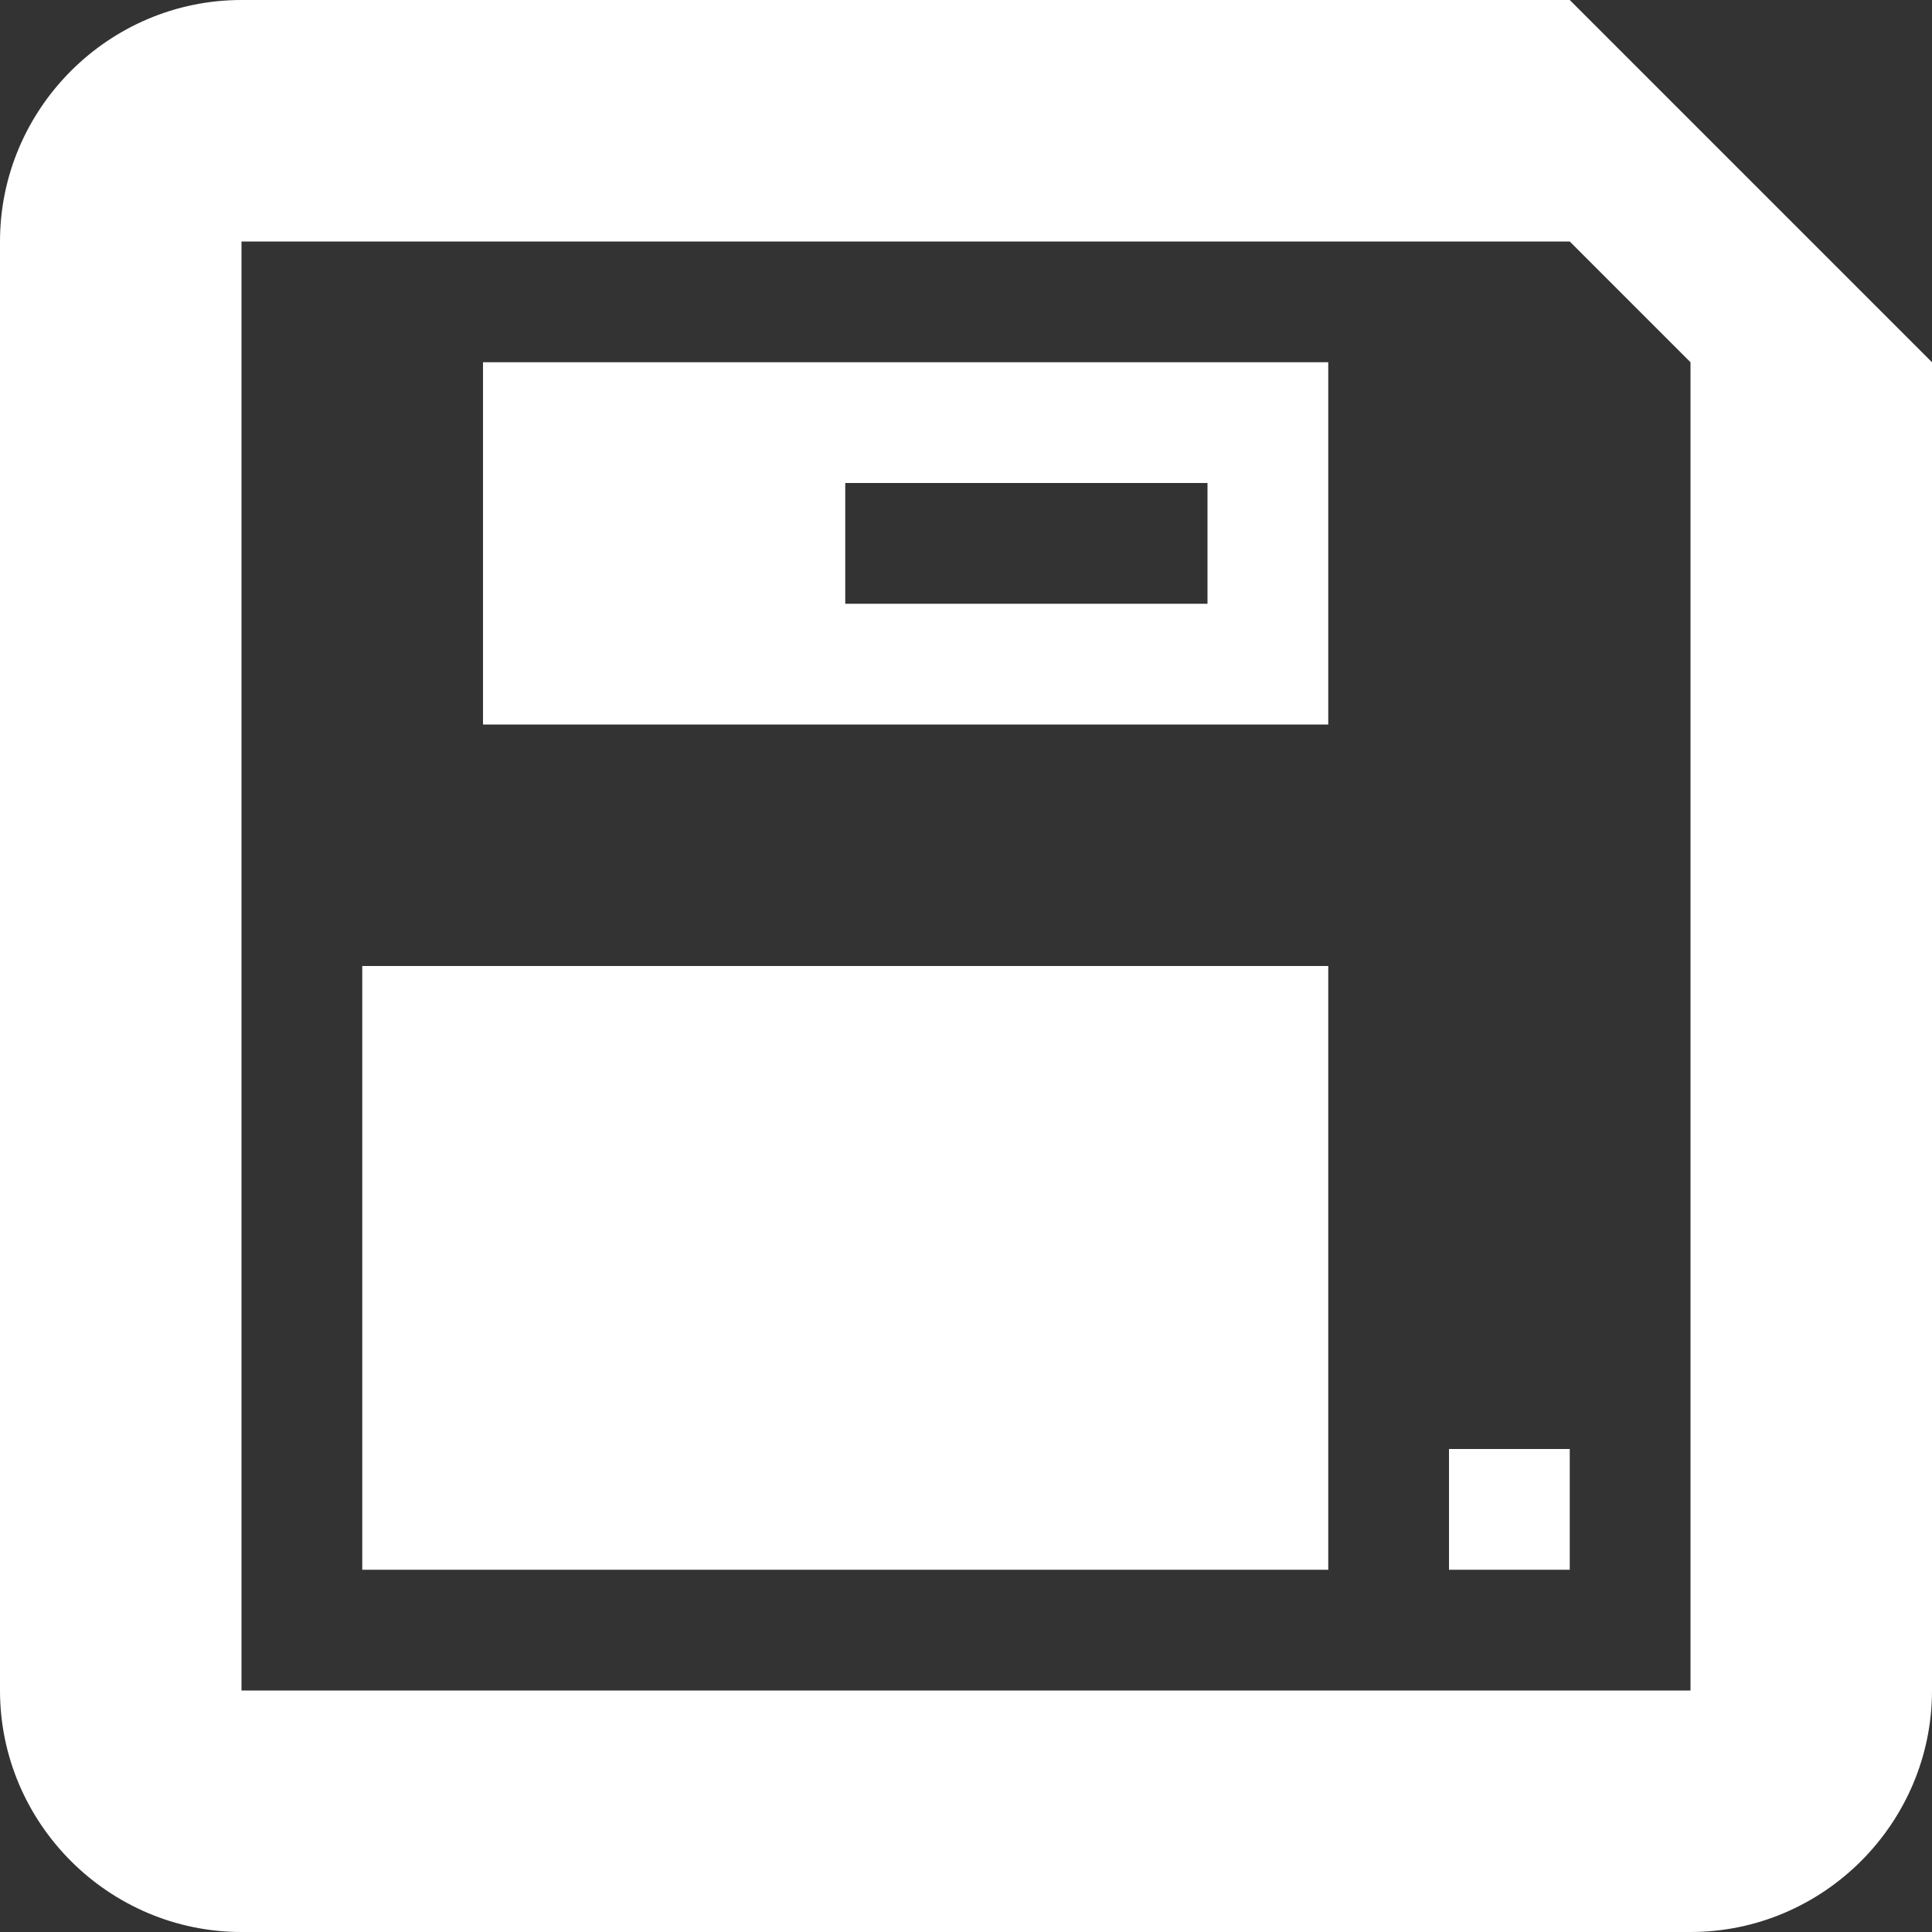 <svg xmlns="http://www.w3.org/2000/svg" width="16" height="16" viewBox="0 0 16 16"><rect x="0" y="0" width="16" height="16" fill="#333333" stroke="none"/><path d="M13 0H2C.9 0 0 .9 0 2v12c0 1.1.9 2 2 2h12c1.1 0 2-.9 2-2V3l-3-3zm1 14H2V2h11l1 1v11zM3 8h8v5H3zm4-5H4v3h7V3H7zm3 2H7V4h3v1zm2 7h1v1h-1z" fill="#fff"/></svg>